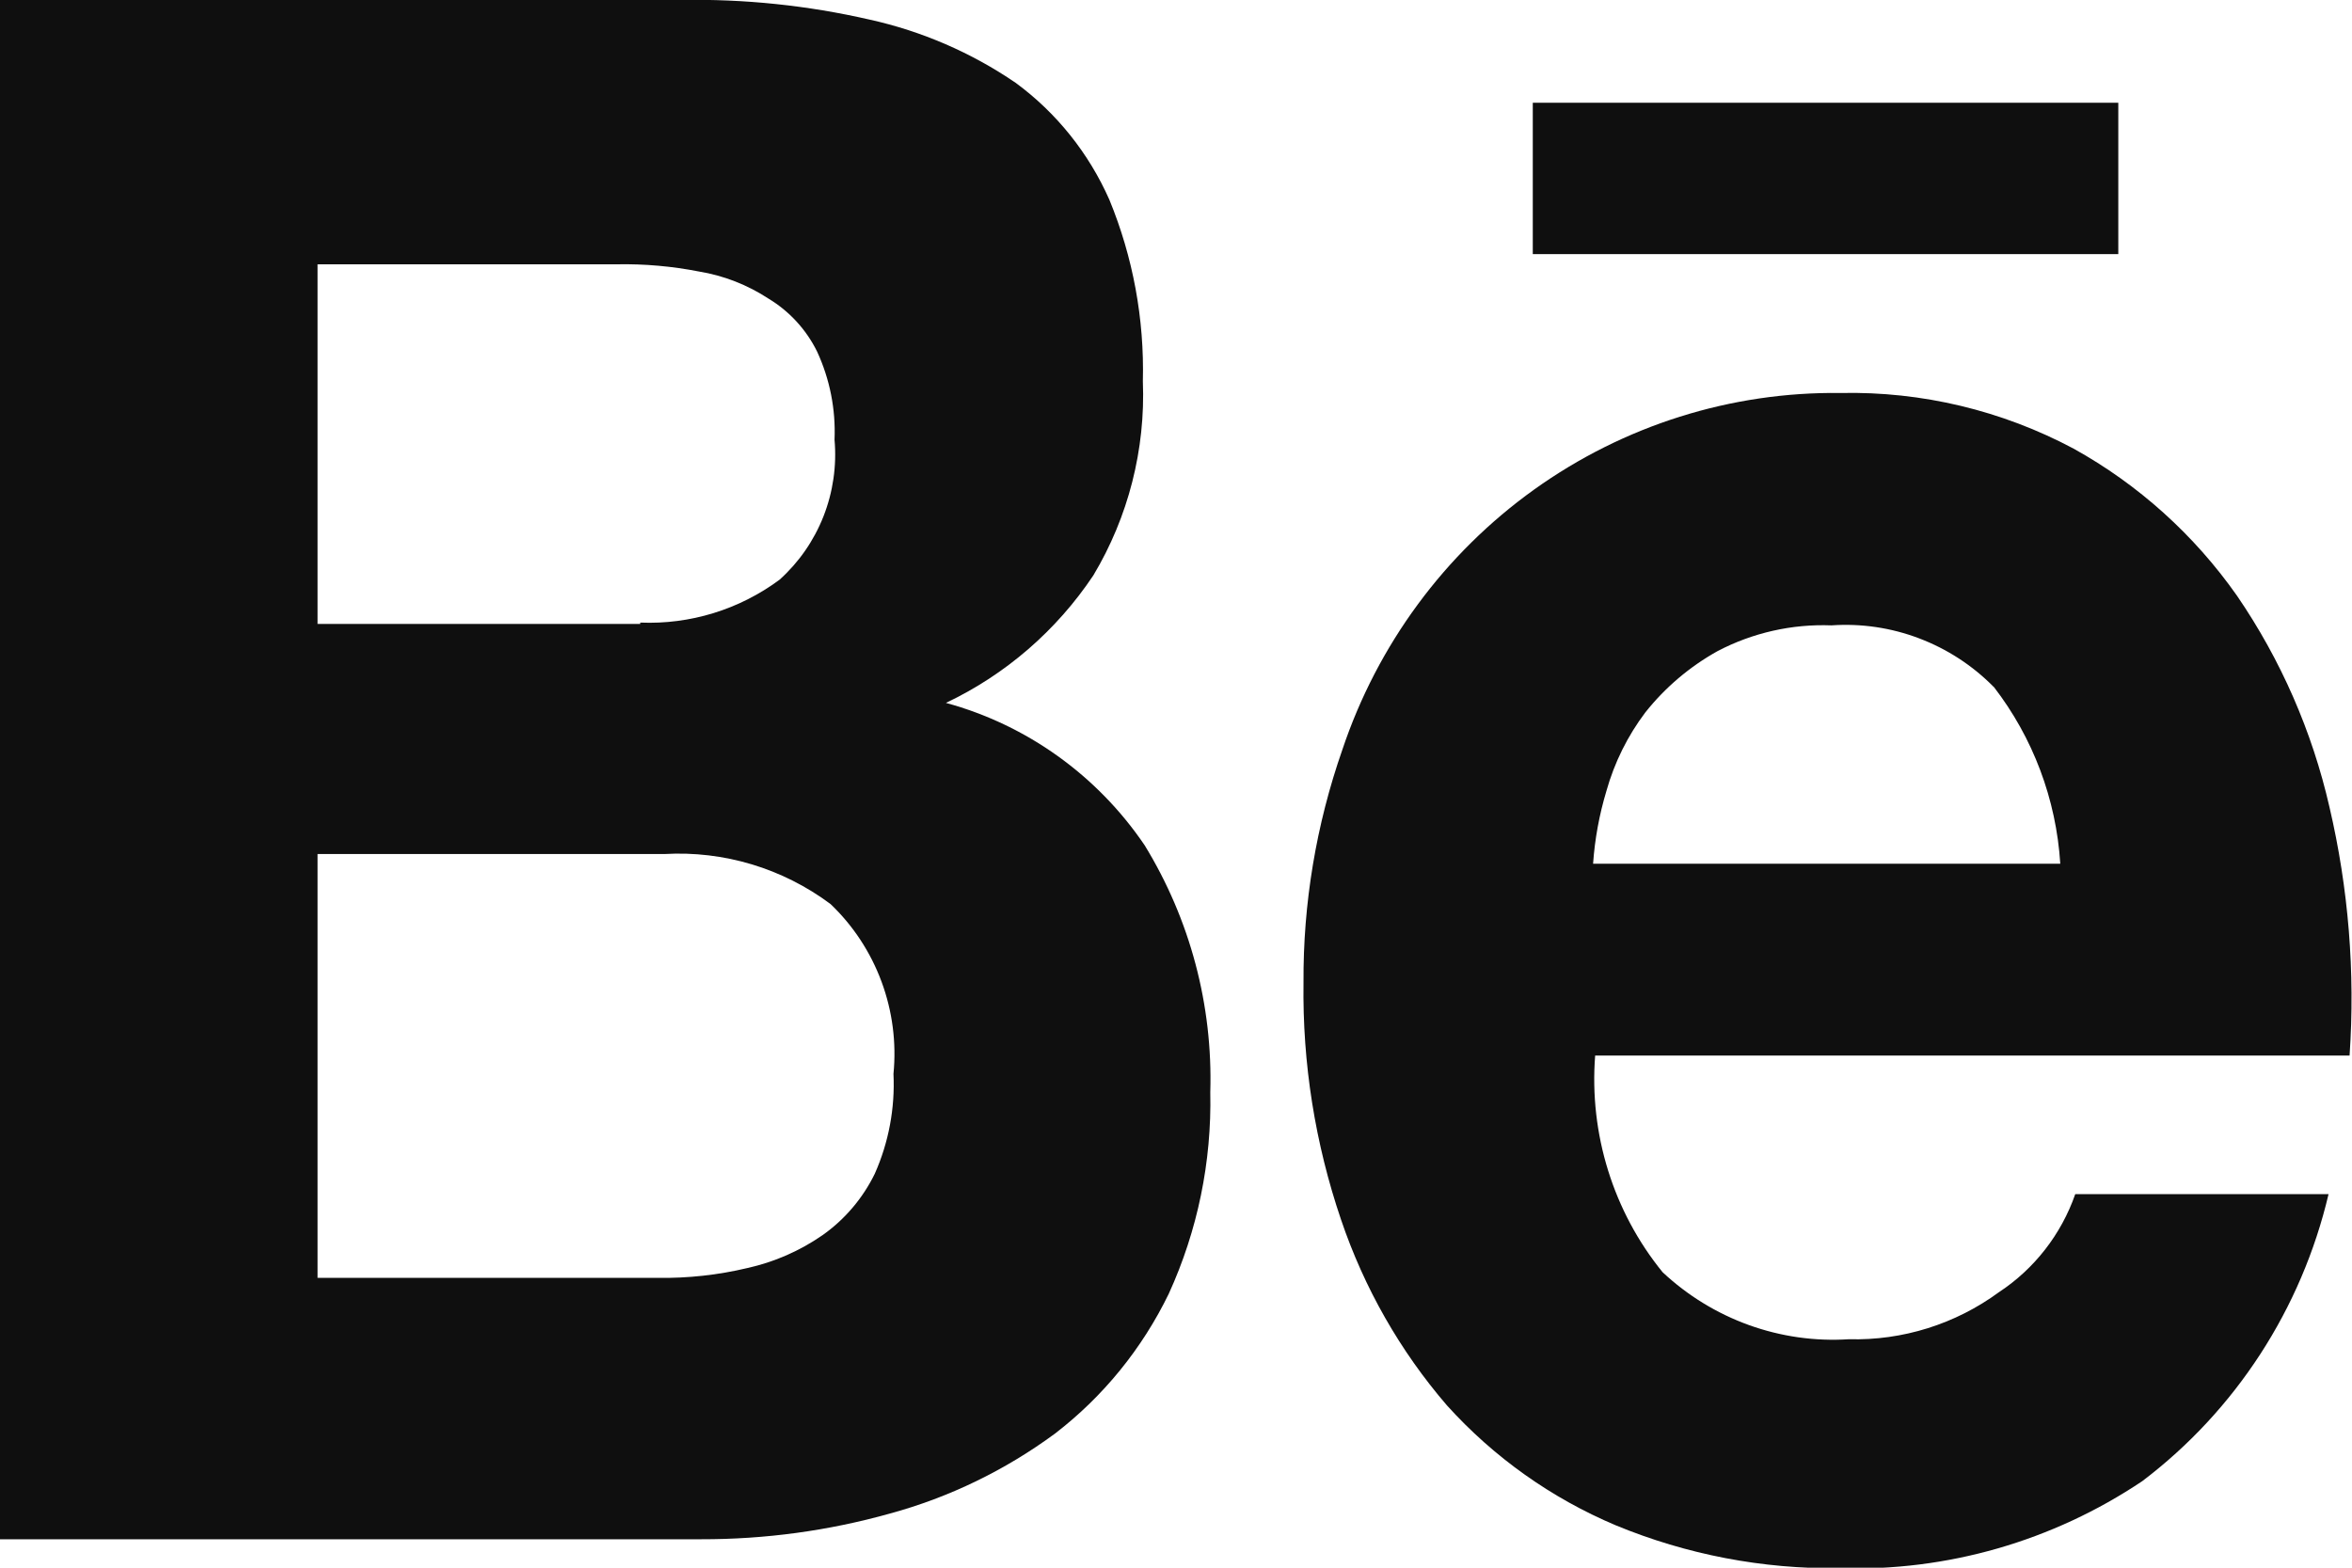 <svg width="33" height="22" viewBox="0 0 33 22" fill="none" xmlns="http://www.w3.org/2000/svg">
<g clip-path="url(#clip0_36_28)">
<path d="M9.55 -2.7404e-05C10.442 -0.017 11.332 0.076 12.201 0.275C12.933 0.437 13.629 0.738 14.25 1.162C14.823 1.583 15.277 2.15 15.566 2.805C15.897 3.61 16.057 4.477 16.035 5.35C16.073 6.307 15.831 7.255 15.34 8.075C14.823 8.849 14.109 9.467 13.272 9.864C14.407 10.173 15.396 10.882 16.06 11.862C16.697 12.901 17.018 14.107 16.981 15.329C17.002 16.303 16.803 17.27 16.399 18.155C16.025 18.926 15.478 19.599 14.801 20.119C14.104 20.632 13.32 21.013 12.487 21.24C11.624 21.482 10.732 21.603 9.836 21.601H0V-2.7404e-05H9.55ZM8.983 8.737C9.683 8.766 10.373 8.554 10.938 8.135C11.209 7.891 11.42 7.587 11.554 7.246C11.688 6.905 11.741 6.537 11.709 6.171C11.727 5.744 11.643 5.32 11.464 4.933C11.312 4.625 11.075 4.367 10.783 4.191C10.487 3.997 10.154 3.867 9.806 3.81C9.428 3.736 9.043 3.702 8.659 3.709H4.456V8.756H8.983V8.737ZM9.228 17.933C9.651 17.939 10.074 17.893 10.486 17.795C10.864 17.711 11.221 17.555 11.54 17.334C11.852 17.114 12.104 16.818 12.273 16.473C12.469 16.033 12.559 15.552 12.536 15.07C12.579 14.631 12.521 14.188 12.368 13.775C12.215 13.362 11.97 12.989 11.653 12.687C10.98 12.185 10.156 11.937 9.321 11.985H4.456V17.933H9.228Z" fill="#0F0F0F"/>
<path d="M23.327 17.853C23.677 18.181 24.089 18.433 24.538 18.595C24.988 18.757 25.465 18.825 25.941 18.794C26.695 18.814 27.435 18.582 28.046 18.134C28.543 17.807 28.92 17.323 29.117 16.758H32.671C32.292 18.368 31.367 19.793 30.058 20.785C28.801 21.628 27.316 22.055 25.808 22.007C24.733 22.021 23.665 21.817 22.669 21.405C21.768 21.025 20.959 20.451 20.301 19.722C19.644 18.959 19.14 18.074 18.816 17.117C18.452 16.047 18.273 14.922 18.289 13.79C18.282 12.678 18.467 11.573 18.833 10.524C19.326 9.049 20.269 7.77 21.525 6.87C22.782 5.97 24.288 5.495 25.828 5.515C26.964 5.491 28.088 5.76 29.094 6.296C30.003 6.8 30.787 7.506 31.387 8.361C32.001 9.258 32.441 10.264 32.684 11.327C32.951 12.468 33.046 13.643 32.966 14.813H22.381C22.296 15.912 22.635 17.002 23.327 17.853ZM27.971 9.638C27.675 9.338 27.319 9.107 26.926 8.958C26.534 8.809 26.115 8.747 25.697 8.776C25.142 8.755 24.592 8.879 24.099 9.137C23.708 9.355 23.363 9.647 23.084 9.999C22.836 10.328 22.651 10.701 22.539 11.1C22.439 11.432 22.376 11.774 22.352 12.121H28.907C28.85 11.217 28.525 10.353 27.974 9.639L27.971 9.638Z" fill="#0F0F0F"/>
<path d="M29.721 1.442H21.506V3.566H29.721V1.442Z" fill="#0F0F0F"/>
</g>
<defs>
<clipPath id="clip0_36_28">
<rect width="33" height="22" fill="white"/>
</clipPath>
</defs>
</svg>
